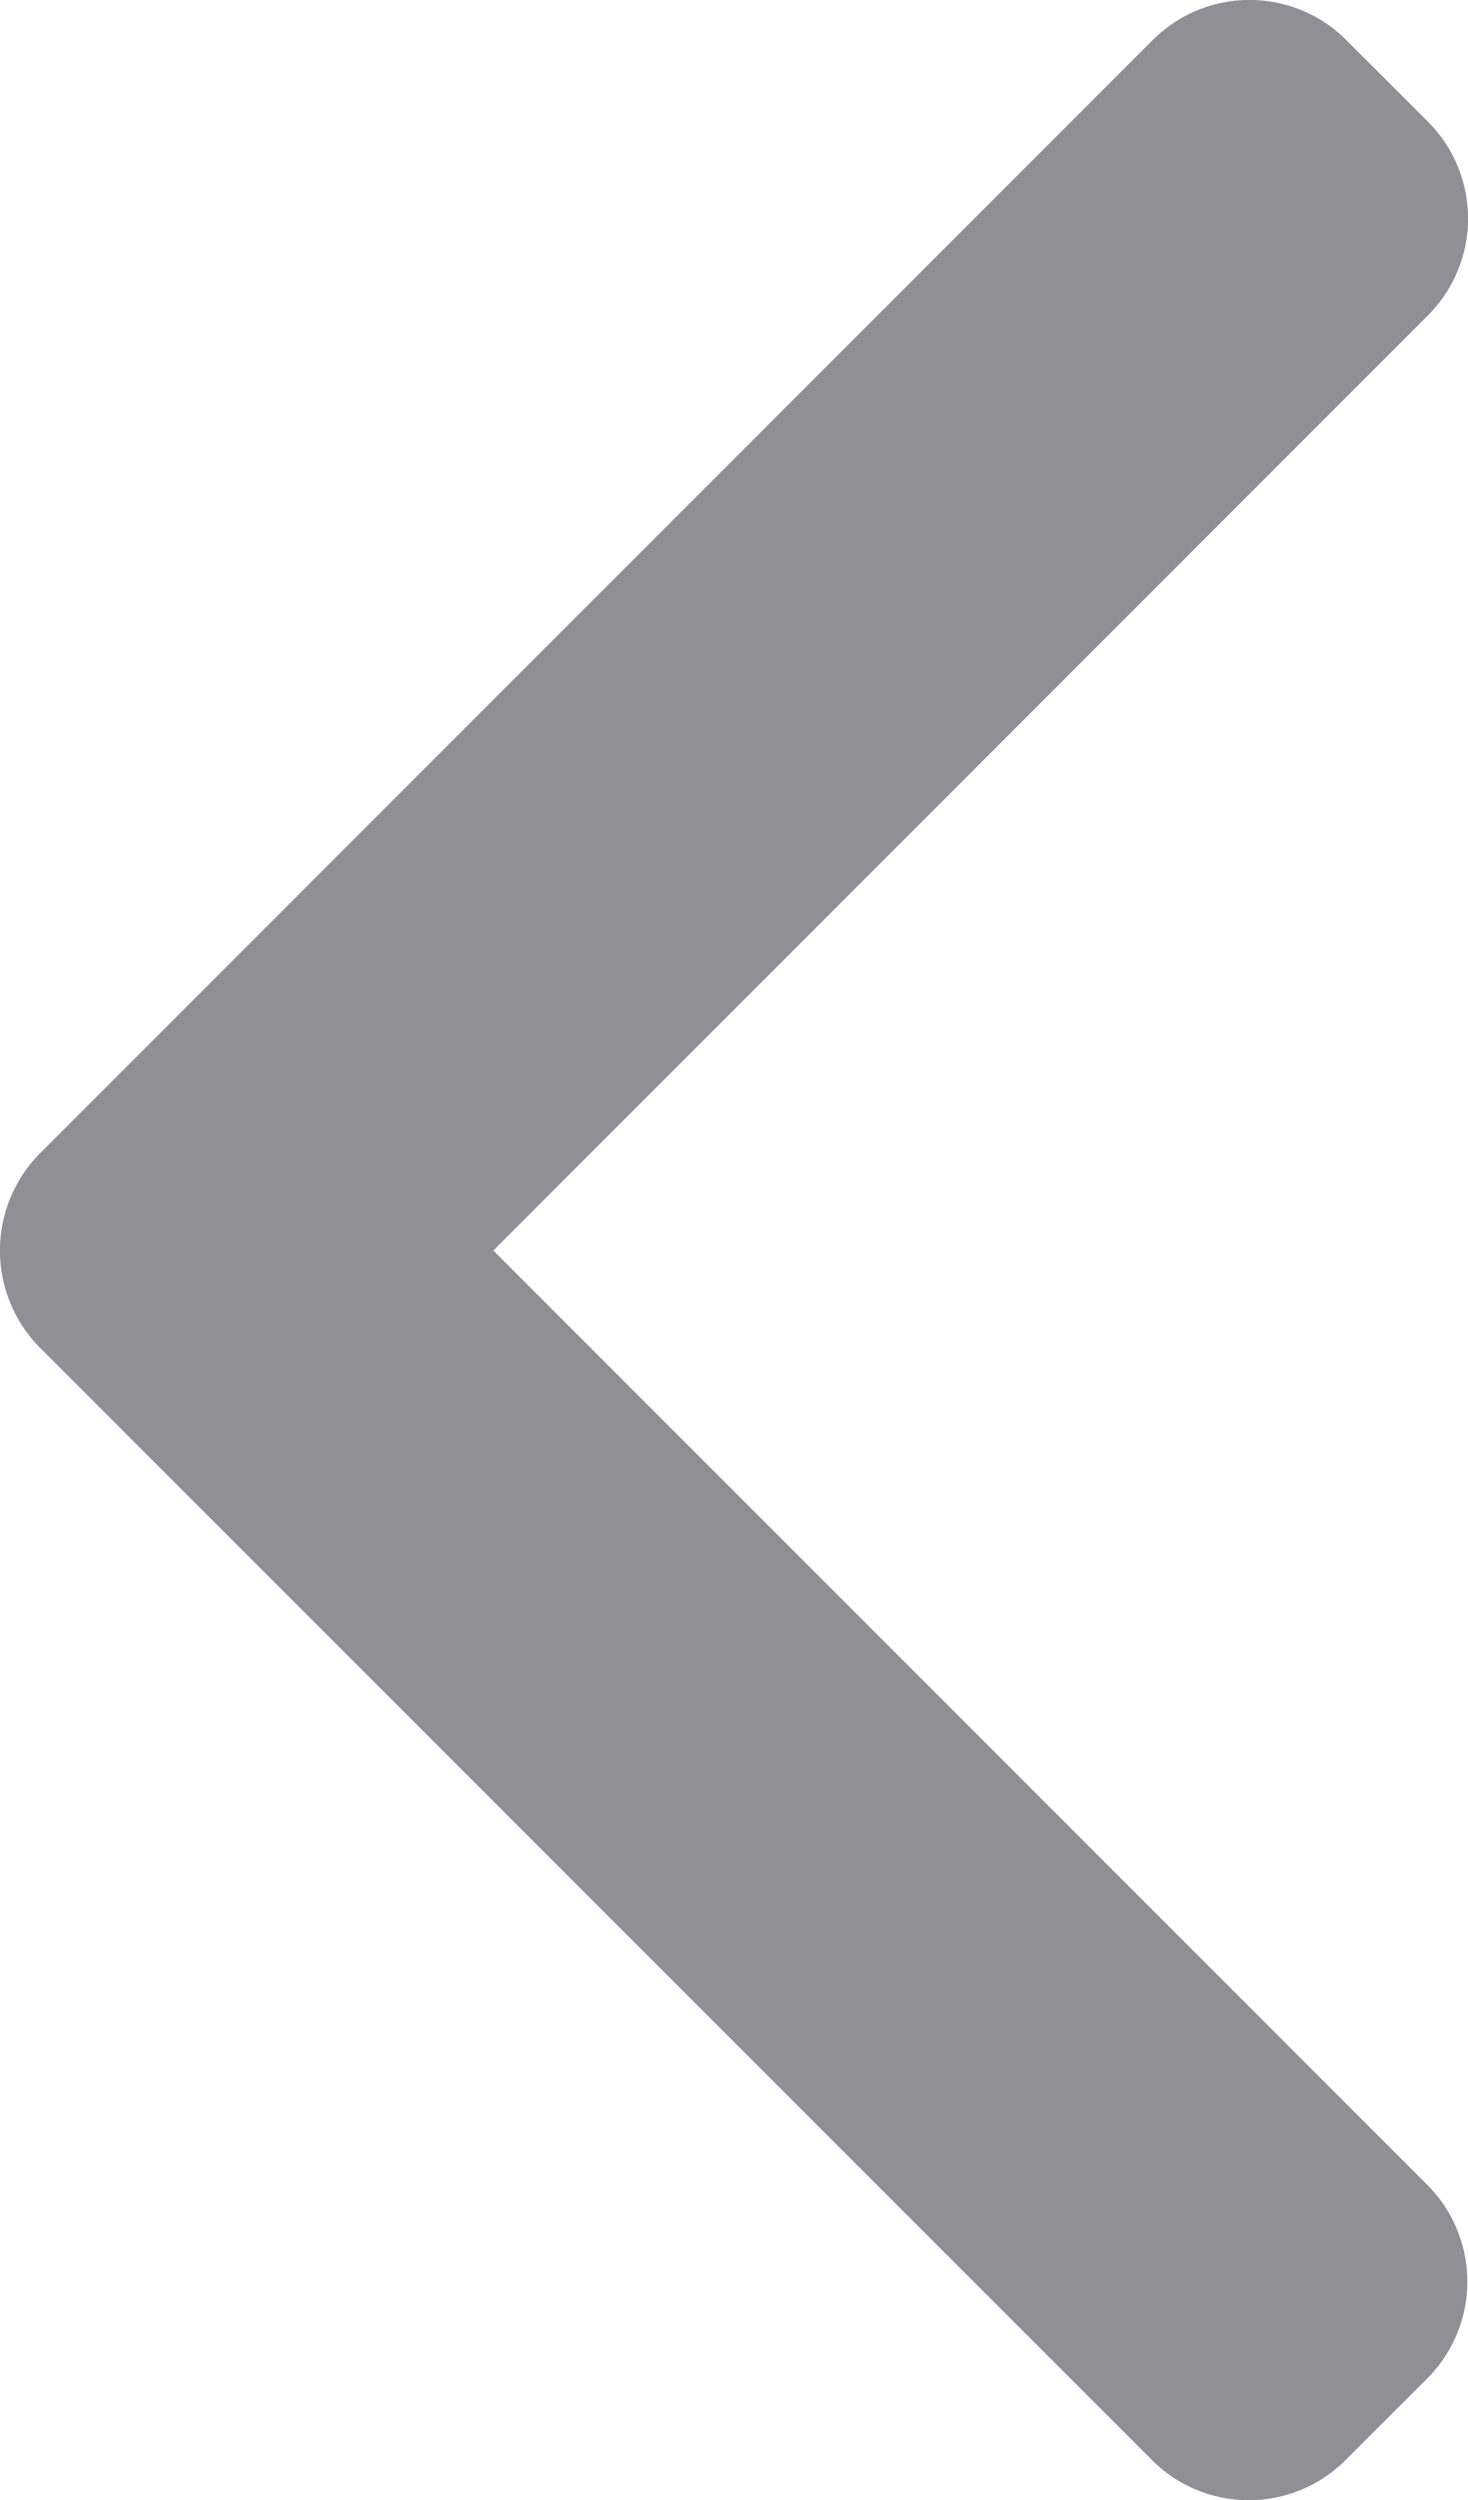 <svg xmlns="http://www.w3.org/2000/svg" width="13.941" height="23.729" viewBox="0 0 13.941 23.729">
  <path id="Path_609" data-name="Path 609" d="M3,.379a1.3,1.3,0,0,0-1.836,0l-.778.777a1.3,1.3,0,0,0,0,1.836L9.256,11.86.379,20.737a1.3,1.3,0,0,0,0,1.836l.778.777a1.3,1.3,0,0,0,1.836,0l10.57-10.569a1.31,1.31,0,0,0,0-1.842Z" transform="translate(13.941 23.729) rotate(180)" fill="#4a4956" opacity="0.61"/>
</svg>

